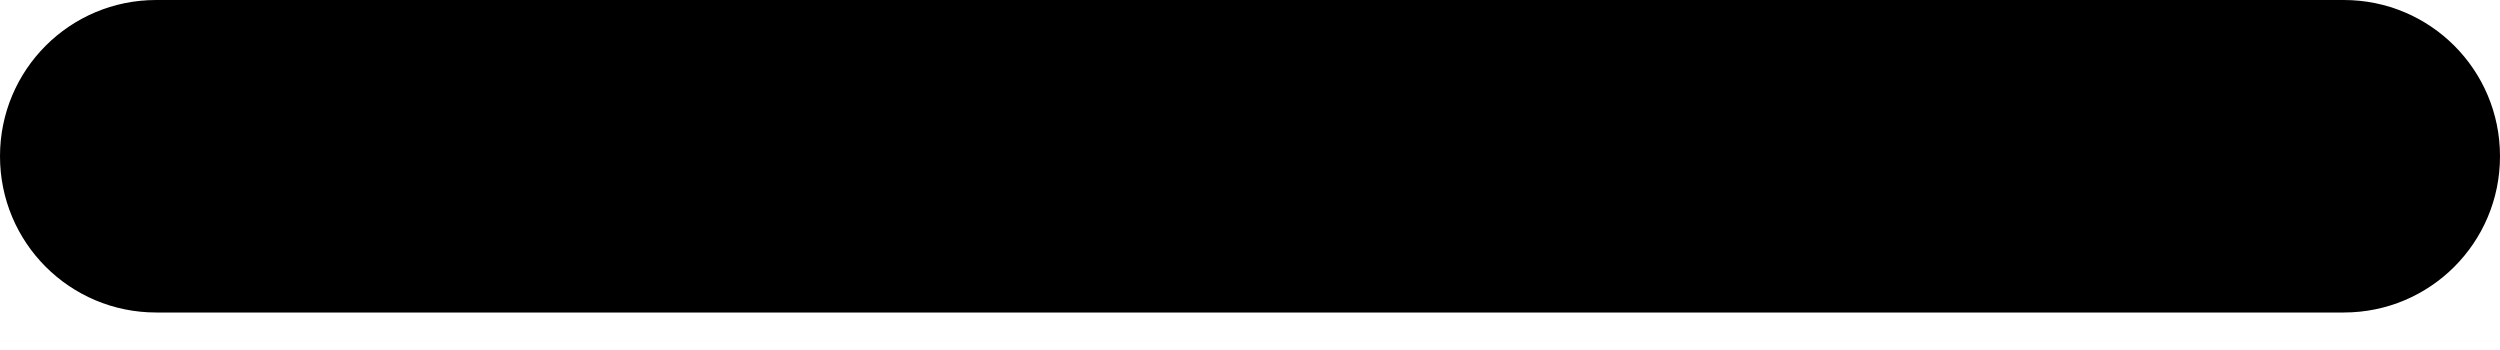 ﻿<?xml version="1.0" encoding="utf-8"?>
<svg version="1.1" xmlns:xlink="http://www.w3.org/1999/xlink" width="50px" height="7px" xmlns="http://www.w3.org/2000/svg">
  <defs>
    <pattern id="BGPattern" patternUnits="userSpaceOnUse" alignment="0 0" imageRepeat="None" />
    <mask fill="white" id="Clip1218">
      <path d="M 50 3.125  C 50 4.854  48.604 6.25  46.875 6.25  L 3.125 6.25  C 1.396 6.25  0 4.854  0 3.125  C 0 1.396  1.396 0  3.125 0  L 46.875 0  C 48.604 0  50 1.396  50 3.125  Z " fill-rule="evenodd" />
    </mask>
  </defs>
  <g>
    <path d="M 50 3.125  C 50 4.854  48.604 6.25  46.875 6.25  L 3.125 6.25  C 1.396 6.25  0 4.854  0 3.125  C 0 1.396  1.396 0  3.125 0  L 46.875 0  C 48.604 0  50 1.396  50 3.125  Z " fill-rule="nonzero" fill="rgba(0, 0, 0, 1)" stroke="none" class="fill" />
    <path d="M 50 3.125  C 50 4.854  48.604 6.25  46.875 6.25  L 3.125 6.25  C 1.396 6.25  0 4.854  0 3.125  C 0 1.396  1.396 0  3.125 0  L 46.875 0  C 48.604 0  50 1.396  50 3.125  Z " stroke-width="0" stroke-dasharray="0" stroke="rgba(255, 255, 255, 0)" fill="none" class="stroke" mask="url(#Clip1218)" />
  </g>
</svg>